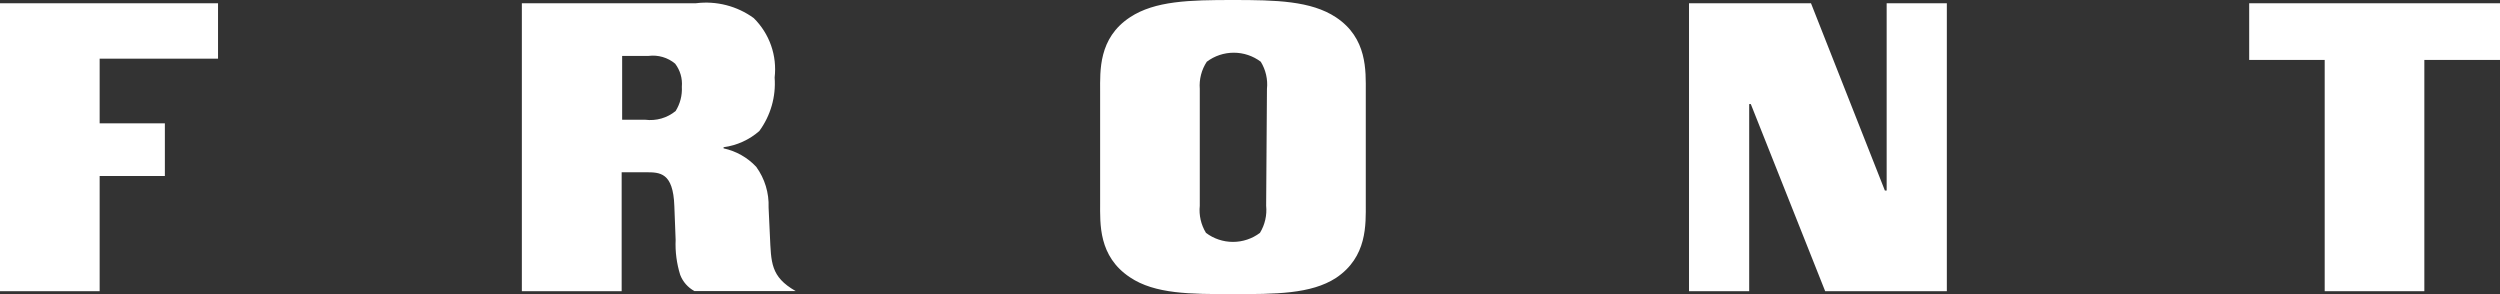 <svg width="170" height="20" viewBox="0 0 170 20" fill="none" xmlns="http://www.w3.org/2000/svg">
<rect x="0" y="0" width="170" height="20" fill="#333333" stroke="none"/>
<path d="M164.855 19.802V4.077H170V0.22H152.945V4.077H158.079V19.802H164.855ZM114.853 0.22V19.802H118.945V7.077H119.055L124.112 19.802H132.385V0.22H128.293V12.956H128.171L123.147 0.22H114.853ZM86.098 13.989C86.163 14.633 86.015 15.281 85.677 15.835C85.149 16.233 84.504 16.449 83.841 16.449C83.178 16.449 82.533 16.233 82.006 15.835C81.667 15.281 81.519 14.633 81.585 13.989V6.044C81.534 5.393 81.702 4.744 82.061 4.198C82.589 3.799 83.234 3.584 83.897 3.584C84.56 3.584 85.204 3.799 85.732 4.198C86.072 4.751 86.22 5.399 86.153 6.044L86.098 13.989ZM74.809 13.791C74.809 15.22 74.687 17.429 76.838 18.857C78.535 20 80.952 20 83.836 20C86.719 20 89.147 20 90.844 18.901C92.984 17.473 92.873 15.264 92.873 13.835V6.231C92.873 4.813 92.984 2.593 90.844 1.176C89.147 0.055 86.774 0 83.836 0C80.897 0 78.535 0.055 76.838 1.176C74.687 2.593 74.809 4.813 74.809 6.231V13.791ZM42.306 8.143V3.802H44.102C44.424 3.76 44.751 3.786 45.062 3.877C45.374 3.968 45.662 4.122 45.91 4.33C46.253 4.78 46.415 5.34 46.365 5.901C46.398 6.48 46.251 7.056 45.943 7.549C45.658 7.783 45.329 7.956 44.974 8.058C44.619 8.16 44.247 8.189 43.881 8.143H42.306ZM35.486 0.22V19.802H42.273V11.714H43.914C44.868 11.714 45.777 11.714 45.855 14.011L45.943 16.308C45.908 17.114 46.013 17.921 46.254 18.692C46.434 19.16 46.776 19.55 47.218 19.791H54.105C52.386 18.813 52.442 17.835 52.353 16.022L52.264 14.11C52.301 13.12 52.005 12.145 51.421 11.341C50.828 10.709 50.054 10.272 49.203 10.088V10.011C50.105 9.891 50.95 9.508 51.632 8.912C52.403 7.86 52.772 6.571 52.675 5.275C52.761 4.538 52.679 3.792 52.433 3.091C52.187 2.391 51.784 1.755 51.255 1.231C50.125 0.408 48.72 0.047 47.329 0.22H35.486ZM0 0.22V19.802H6.776V11.967H11.211V8.385H6.776V3.989H14.826V0.22H0Z" fill="white"/>
</svg>
